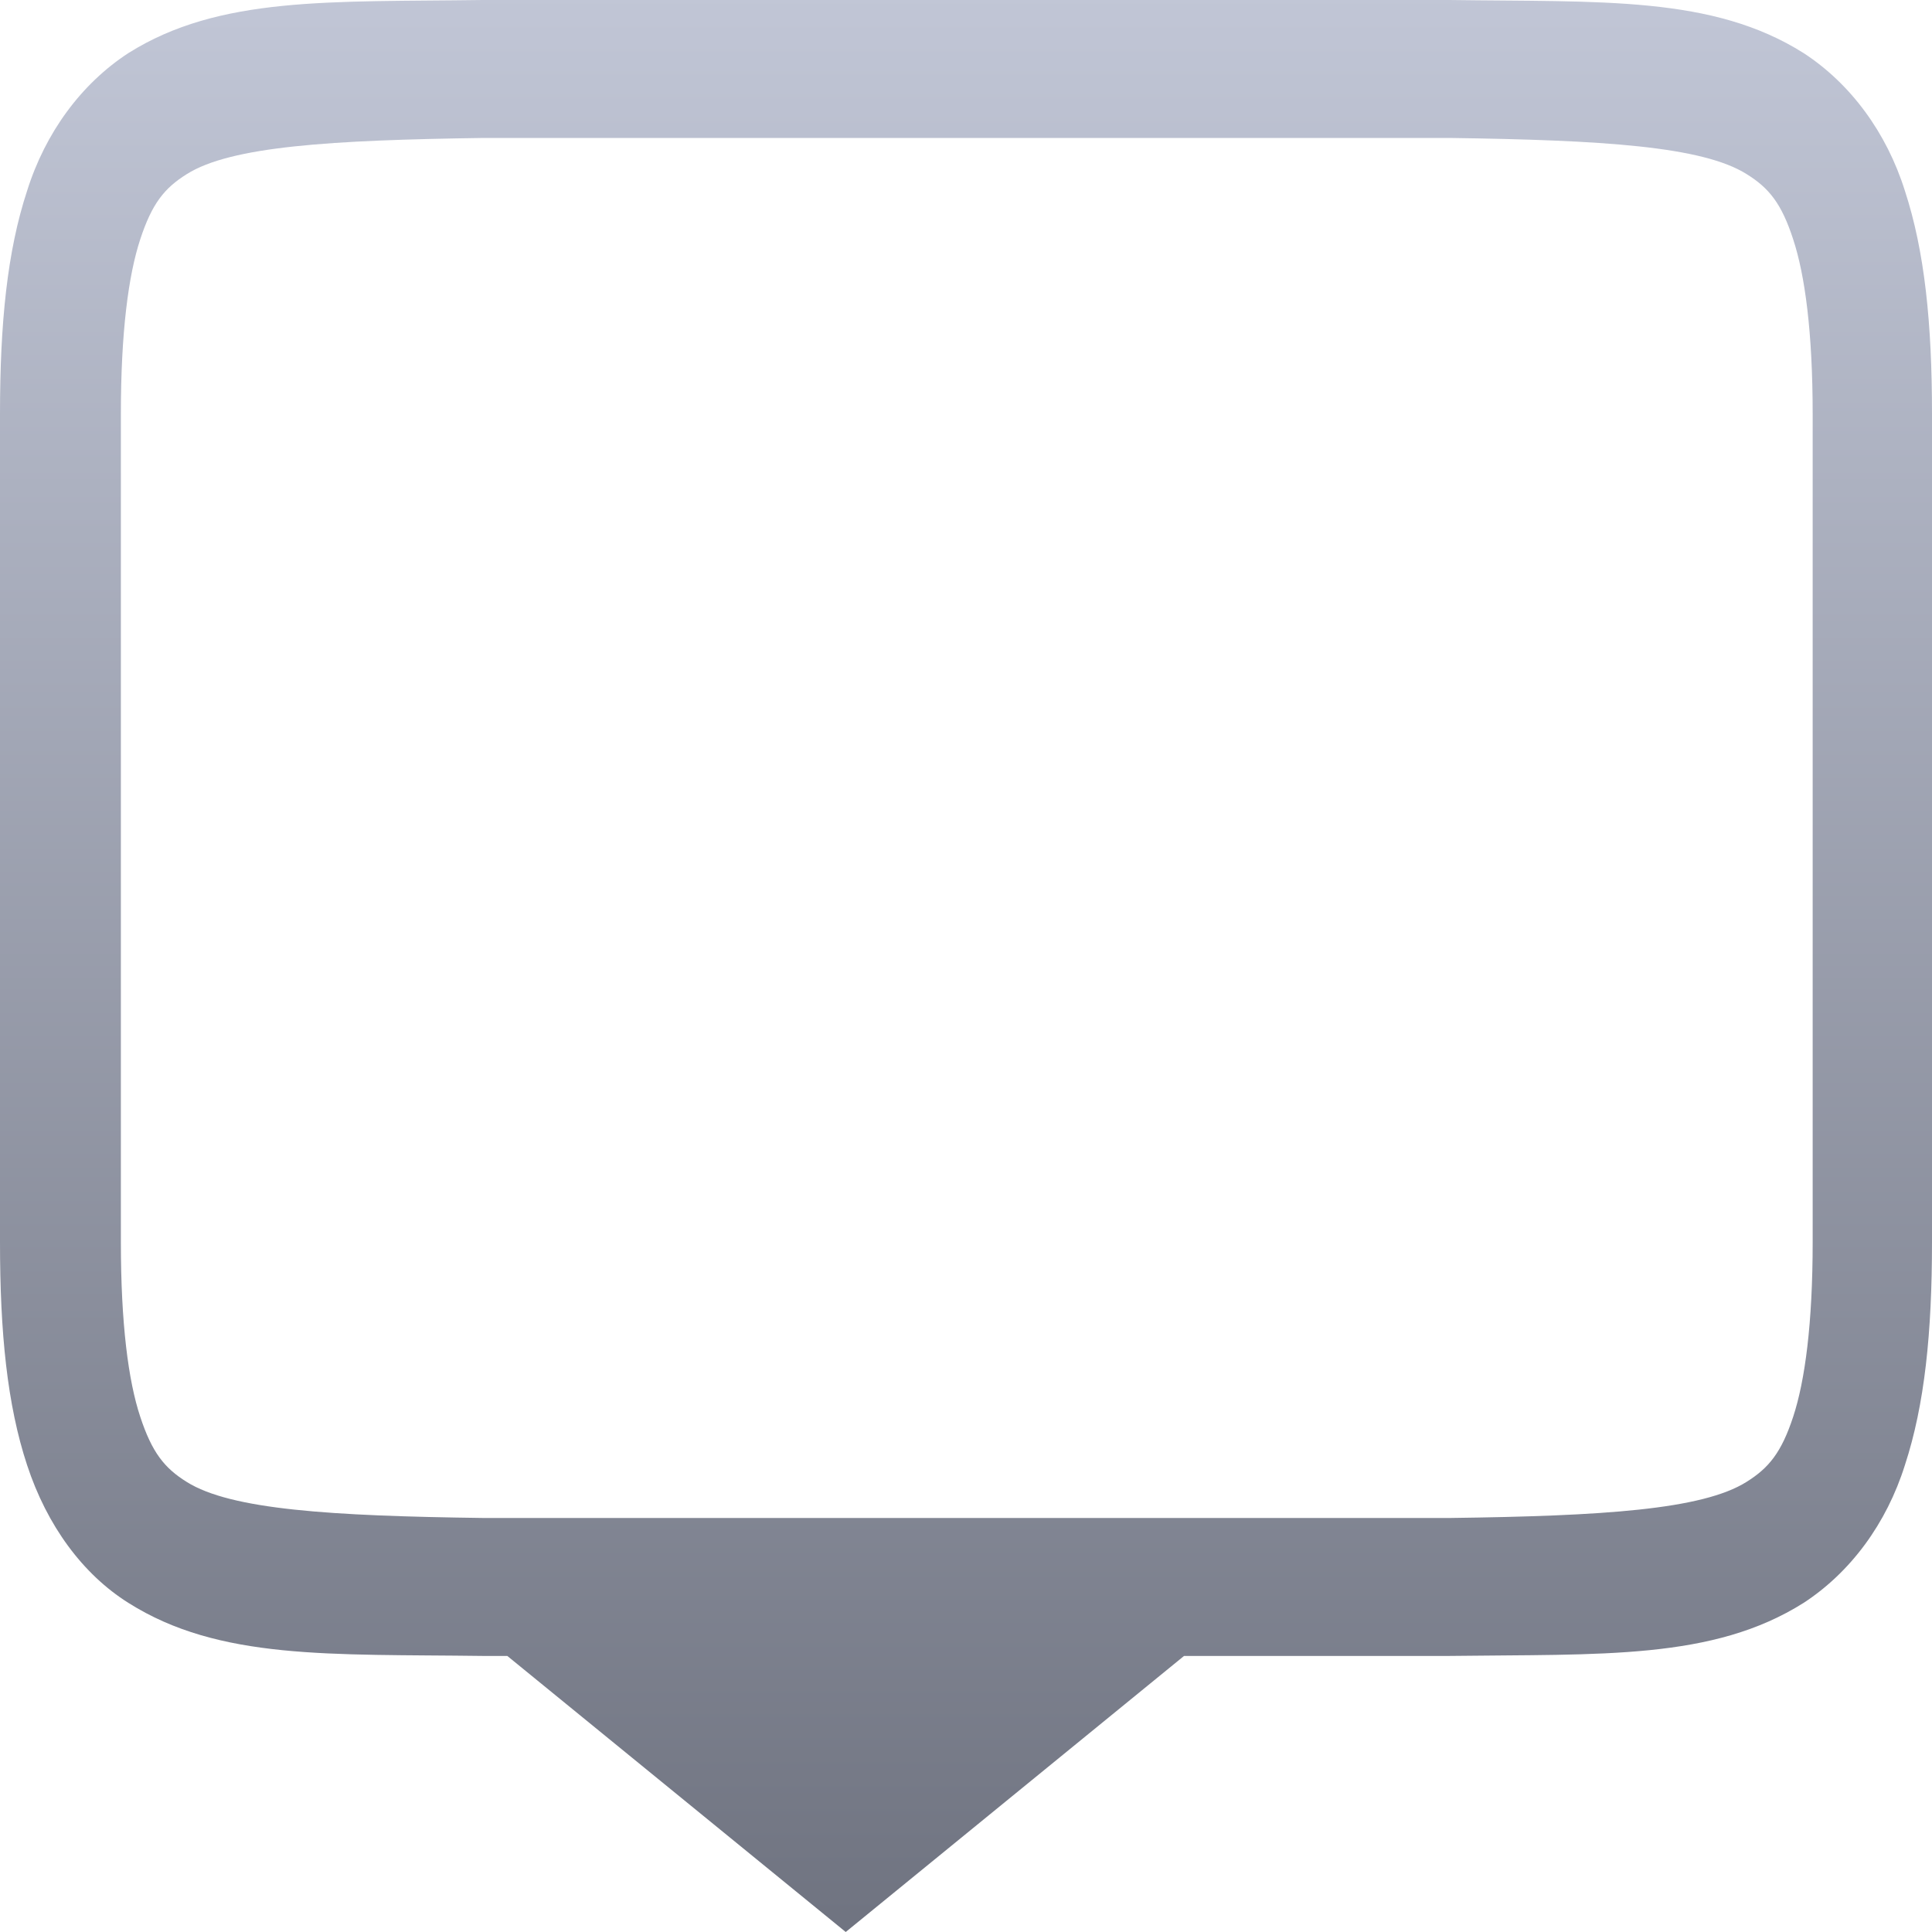<svg xmlns="http://www.w3.org/2000/svg" xmlns:xlink="http://www.w3.org/1999/xlink" width="64" height="64" viewBox="0 0 64 64" version="1.1"><defs><linearGradient id="linear0" gradientUnits="userSpaceOnUse" x1="0" y1="0" x2="0" y2="1" gradientTransform="matrix(64,0,0,64,0,0)"><stop offset="0" style="stop-color:#c1c6d6;stop-opacity:1;"/><stop offset="1" style="stop-color:#6f7380;stop-opacity:1;"/></linearGradient></defs><g id="surface1"><path style=" stroke:none;fill-rule:nonzero;fill:url(#linear0);" d="M 15.984 0 C 10.949 0.07 7.266 -0.137 4.254 1.758 C 2.695 2.773 1.504 4.391 0.898 6.32 C 0.238 8.324 0 10.711 0 13.715 L 0 41.145 C 0 44.152 0.238 46.535 0.898 48.535 C 1.559 50.543 2.742 52.148 4.254 53.098 C 7.266 55 10.949 54.789 15.984 54.855 L 16.805 54.855 L 28.016 64 L 39.223 54.855 L 48.016 54.855 C 53.051 54.789 56.738 54.996 59.746 53.098 C 61.305 52.082 62.496 50.465 63.102 48.535 C 63.758 46.535 64 44.145 64 41.145 L 64 13.715 C 64 10.707 63.758 8.324 63.102 6.32 C 62.496 4.391 61.305 2.773 59.746 1.758 C 56.734 -0.145 53.051 0.07 48.016 0 Z M 16.008 4.57 L 48.039 4.57 C 53.078 4.641 56.398 4.844 57.863 5.77 C 58.598 6.227 59.016 6.738 59.402 7.93 C 59.793 9.117 60.047 11.008 60.047 13.715 L 60.047 41.145 C 60.047 43.848 59.793 45.738 59.402 46.93 C 59.012 48.117 58.594 48.629 57.855 49.09 C 56.391 50.012 53.078 50.219 48.039 50.285 L 16.008 50.285 C 10.973 50.219 7.648 50.012 6.184 49.09 C 5.449 48.633 5.035 48.117 4.645 46.93 C 4.25 45.738 4.004 43.848 4.004 41.145 L 4.004 13.715 C 4.004 11.008 4.254 9.117 4.645 7.93 C 5.035 6.738 5.449 6.23 6.184 5.77 C 7.648 4.844 10.973 4.641 16.008 4.57 Z M 16.008 4.57 "/></g></svg>
